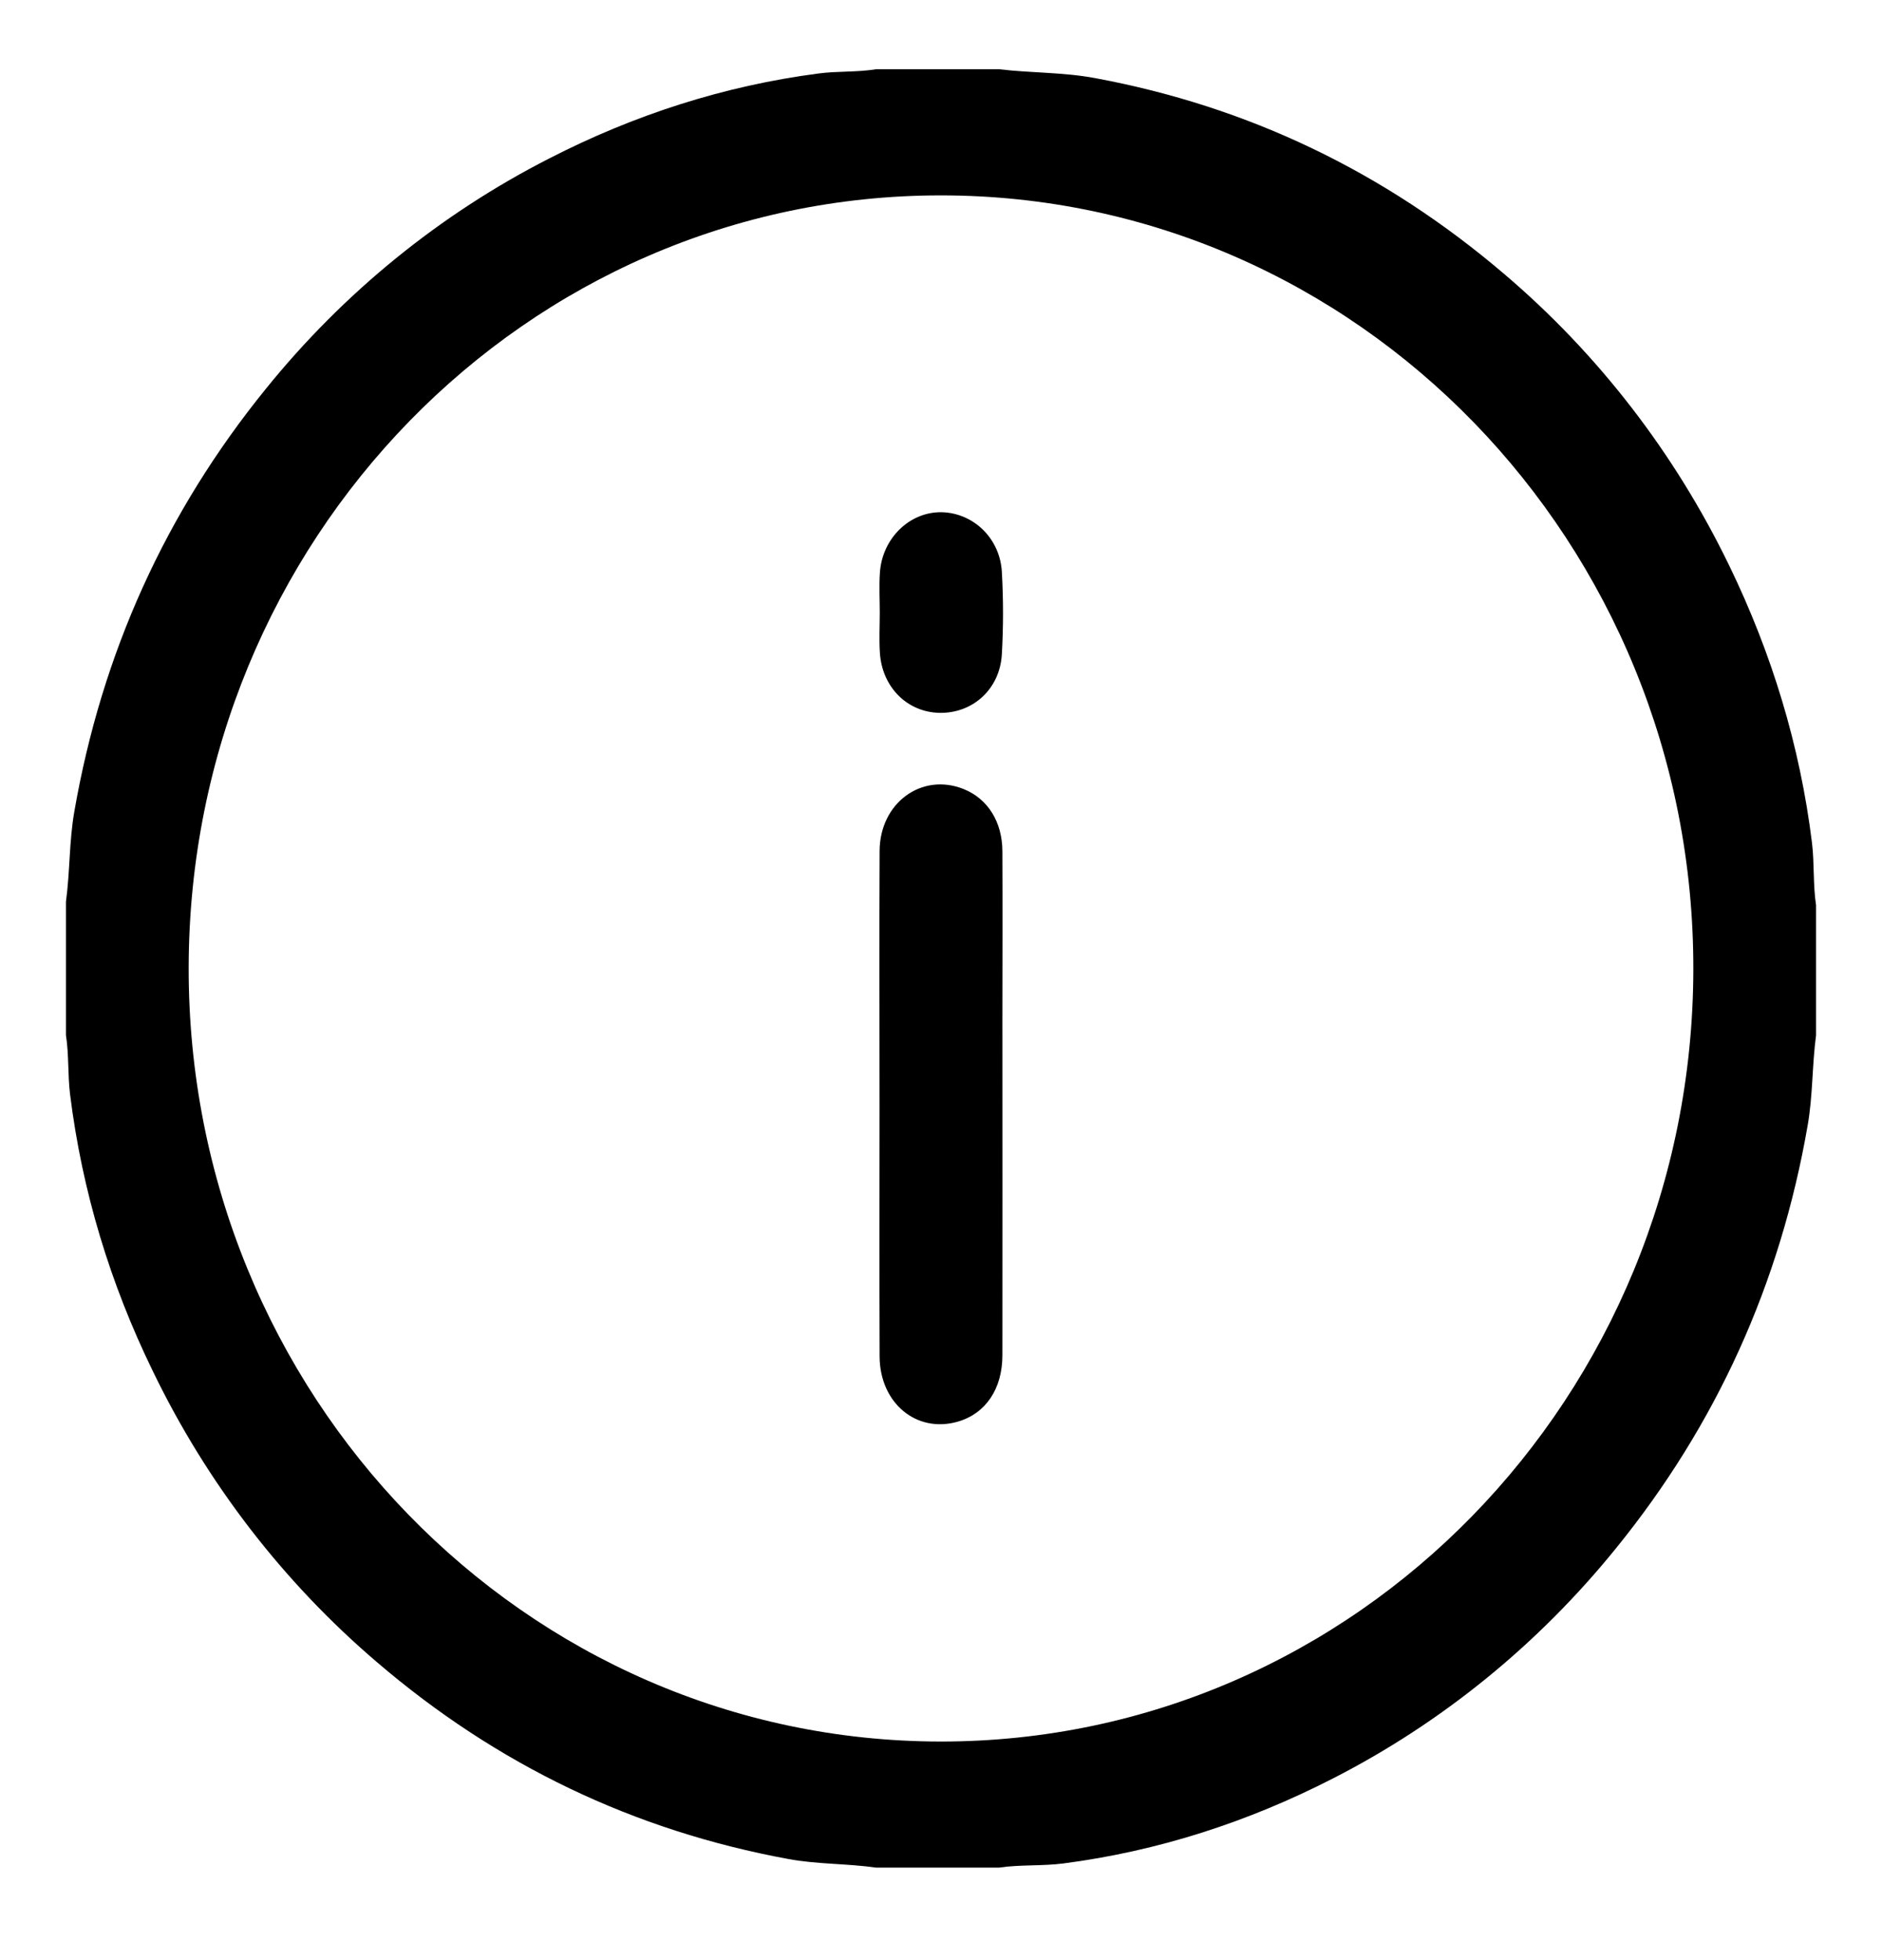 <svg width="24" height="25" viewBox="0 0 24 25" fill="none" xmlns="http://www.w3.org/2000/svg">
<path d="M23.107 10.749C22.954 9.508 22.593 8.33 22.052 7.214C21.358 5.78 20.379 4.511 19.178 3.491C17.654 2.191 15.918 1.359 13.969 0.997C13.562 0.92 13.148 0.932 12.741 0.883H11.171C10.928 0.923 10.682 0.905 10.44 0.937C9.234 1.094 8.086 1.465 7.002 2.022C5.613 2.731 4.383 3.731 3.392 4.957C2.113 6.533 1.299 8.33 0.948 10.35C0.881 10.732 0.893 11.119 0.841 11.501V13.203C0.88 13.452 0.863 13.706 0.893 13.954C1.047 15.195 1.406 16.374 1.949 17.488C2.639 18.916 3.612 20.179 4.805 21.198C6.338 22.512 8.087 23.349 10.052 23.71C10.423 23.779 10.8 23.767 11.171 23.82H12.741C13.013 23.78 13.289 23.802 13.56 23.767C14.767 23.61 15.914 23.239 16.998 22.683C18.387 21.973 19.616 20.973 20.608 19.747C21.887 18.171 22.702 16.374 23.052 14.354C23.119 13.972 23.108 13.585 23.159 13.204V11.545C23.119 11.281 23.139 11.012 23.107 10.749ZM11.995 22.212C6.688 22.208 2.395 17.786 2.406 12.335C2.417 6.888 6.708 2.488 12.005 2.492C17.312 2.496 21.605 6.917 21.594 12.368C21.582 17.815 17.292 22.215 11.995 22.212Z" fill="black"/>
<path d="M12.783 10.857C12.781 10.479 12.595 10.187 12.289 10.064C11.756 9.85 11.221 10.238 11.217 10.852C11.212 11.934 11.216 13.017 11.216 14.099C11.216 15.166 11.213 16.234 11.217 17.301C11.22 17.896 11.687 18.282 12.211 18.133C12.568 18.031 12.783 17.717 12.783 17.284C12.784 15.858 12.784 14.433 12.783 13.007C12.784 12.29 12.786 11.574 12.783 10.857Z" fill="black"/>
<path d="M12.007 6.533C11.601 6.527 11.252 6.863 11.221 7.301C11.209 7.472 11.219 7.644 11.219 7.816C11.219 7.987 11.209 8.16 11.221 8.331C11.251 8.768 11.572 9.084 11.982 9.092C12.406 9.099 12.75 8.79 12.776 8.345C12.796 7.995 12.796 7.644 12.776 7.294C12.765 7.091 12.68 6.899 12.537 6.758C12.394 6.617 12.205 6.537 12.007 6.533Z" fill="black"/>
</svg>
